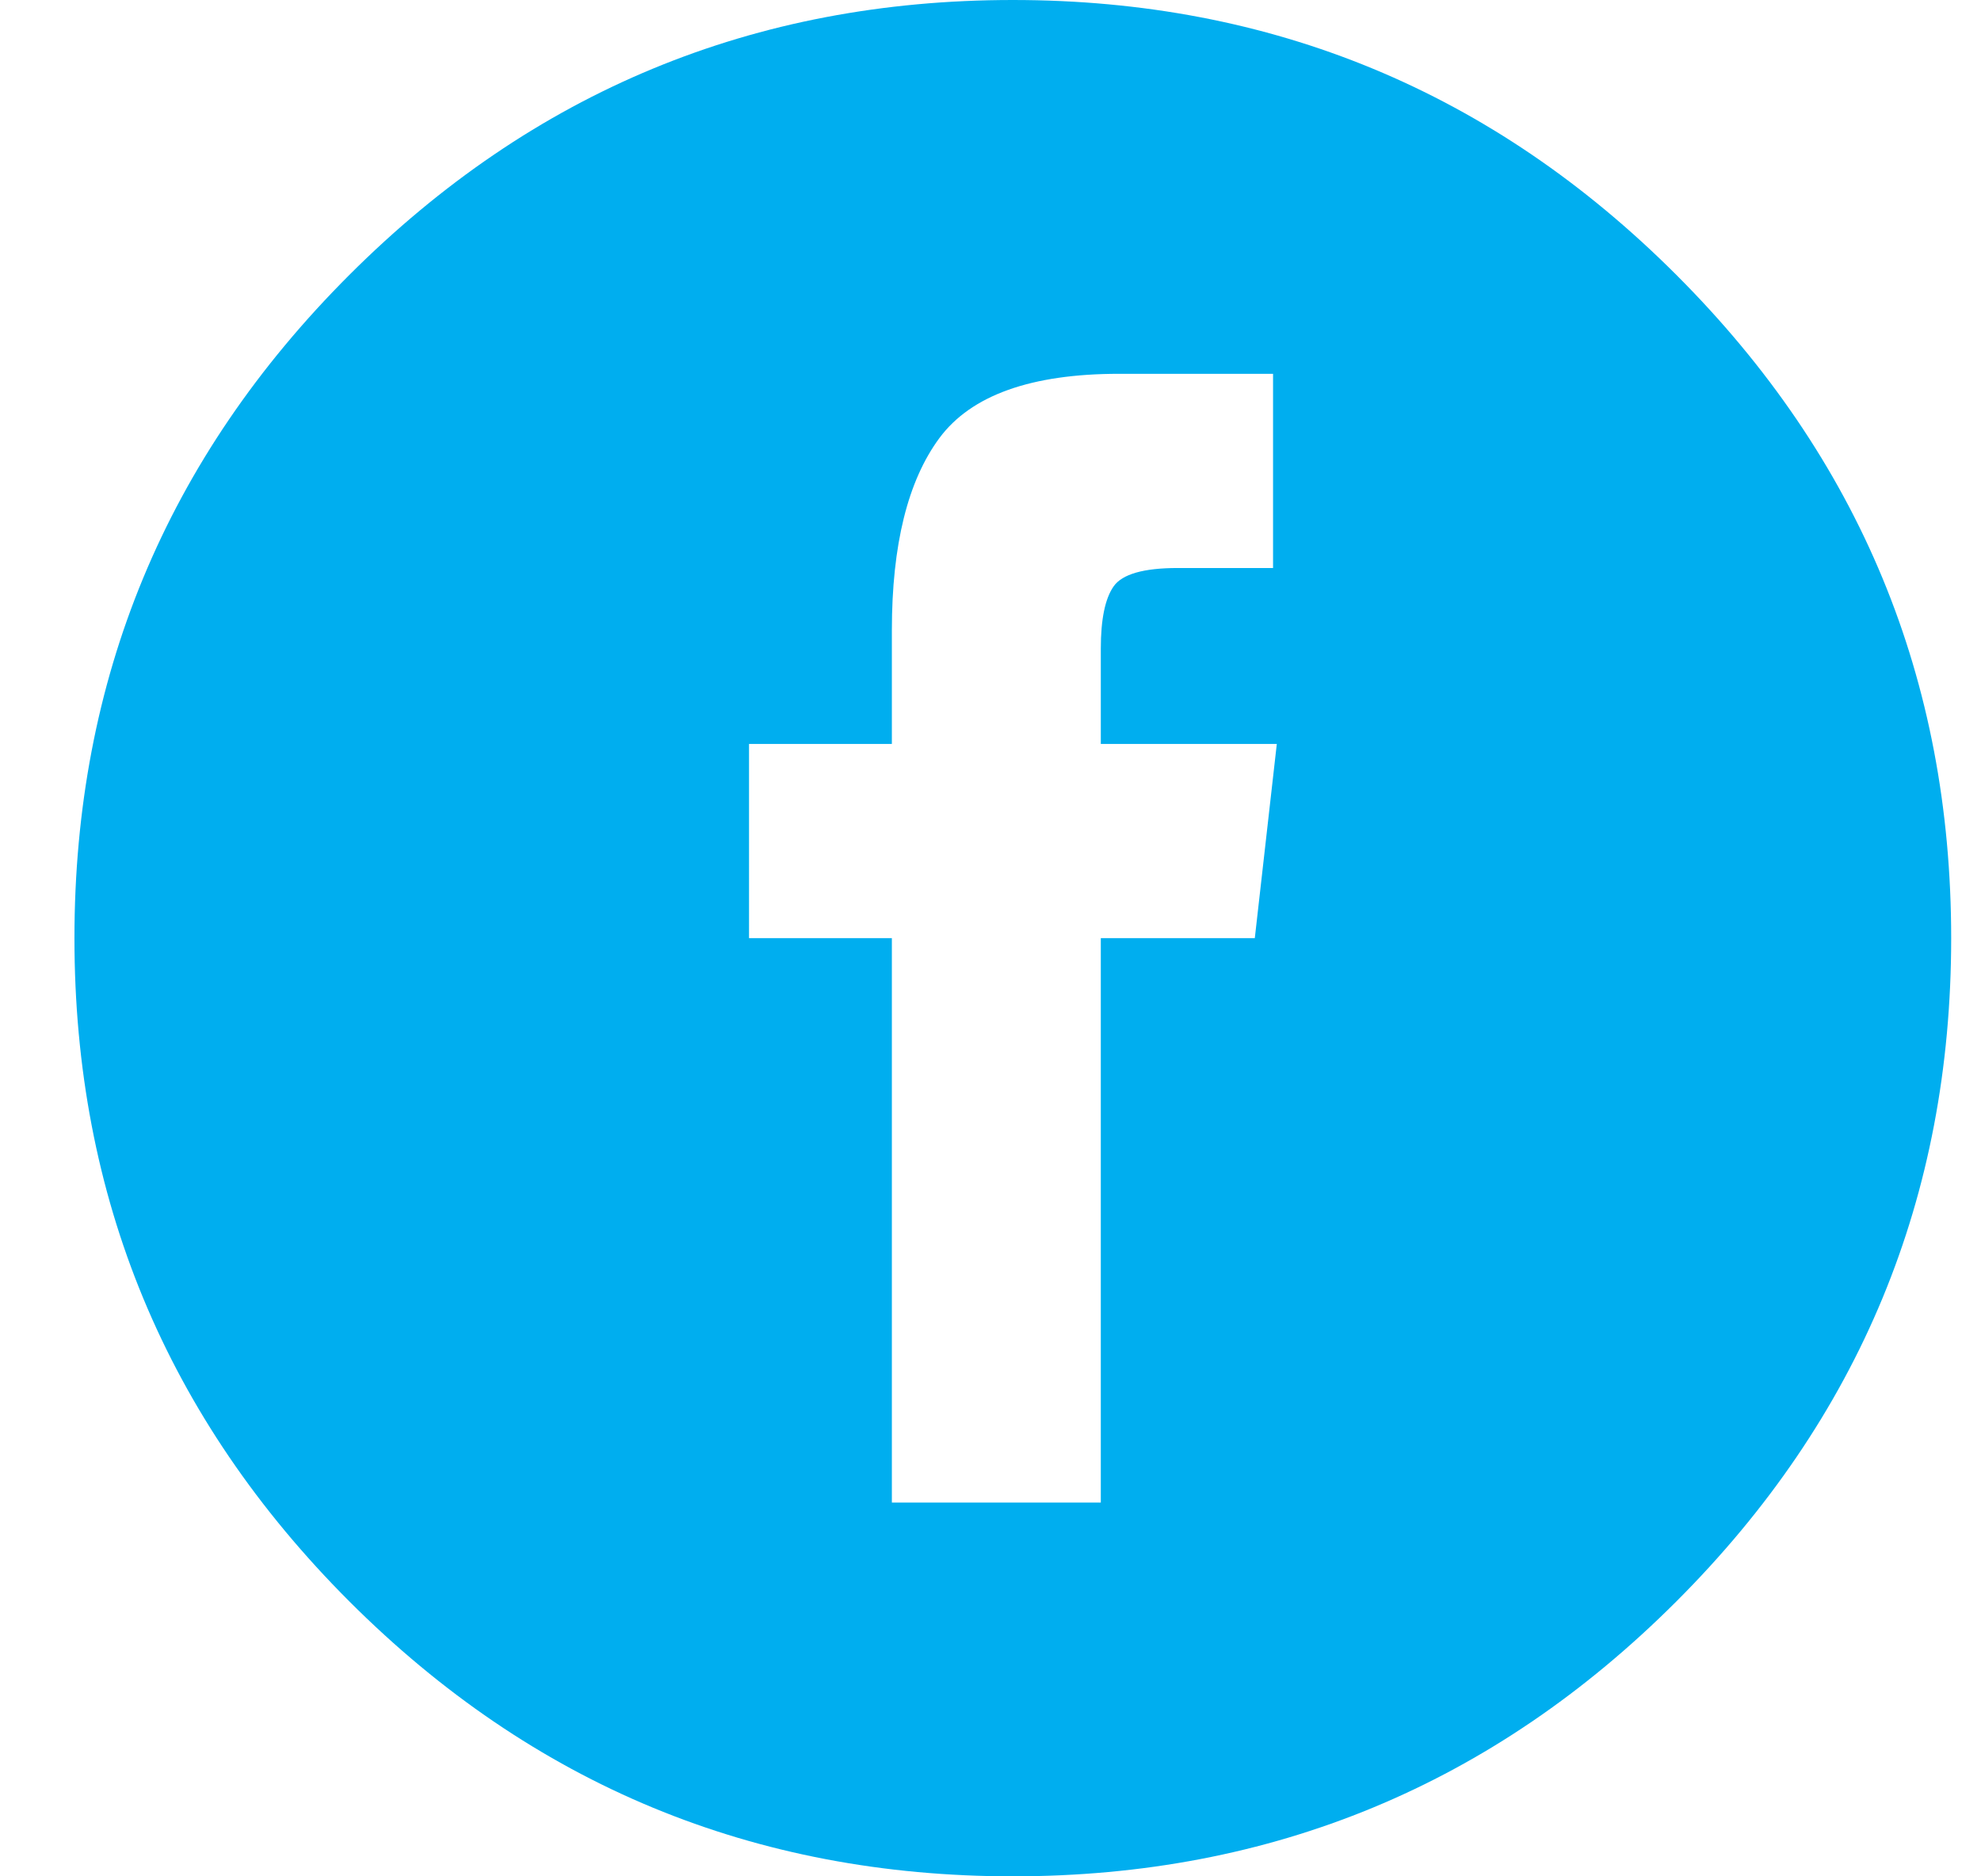 <svg xmlns="http://www.w3.org/2000/svg" fill="none" viewBox="0 0 19 18"><path fill="#00AEEF" fill-rule="evenodd" d="M16.078 2.637C14.32.879 12.198 0 9.714 0S5.11.879 3.351 2.637.714 6.516.714 9c0 2.484.88 4.605 2.637 6.363C5.11 17.121 7.23 18 9.714 18c2.485 0 4.606-.879 6.364-2.637S18.714 11.484 18.714 9c0-2.484-.878-4.605-2.636-6.363zM12.035 9h-1.477v5.414H8.554V9h-1.37V7.137h1.37v-1.09c0-.82.153-1.436.457-1.846.305-.41.88-.615 1.723-.615h1.476v1.863h-.914c-.328 0-.533.059-.615.176-.082.117-.123.316-.123.598v.914h1.688L12.035 9z" clip-rule="evenodd"/></svg>